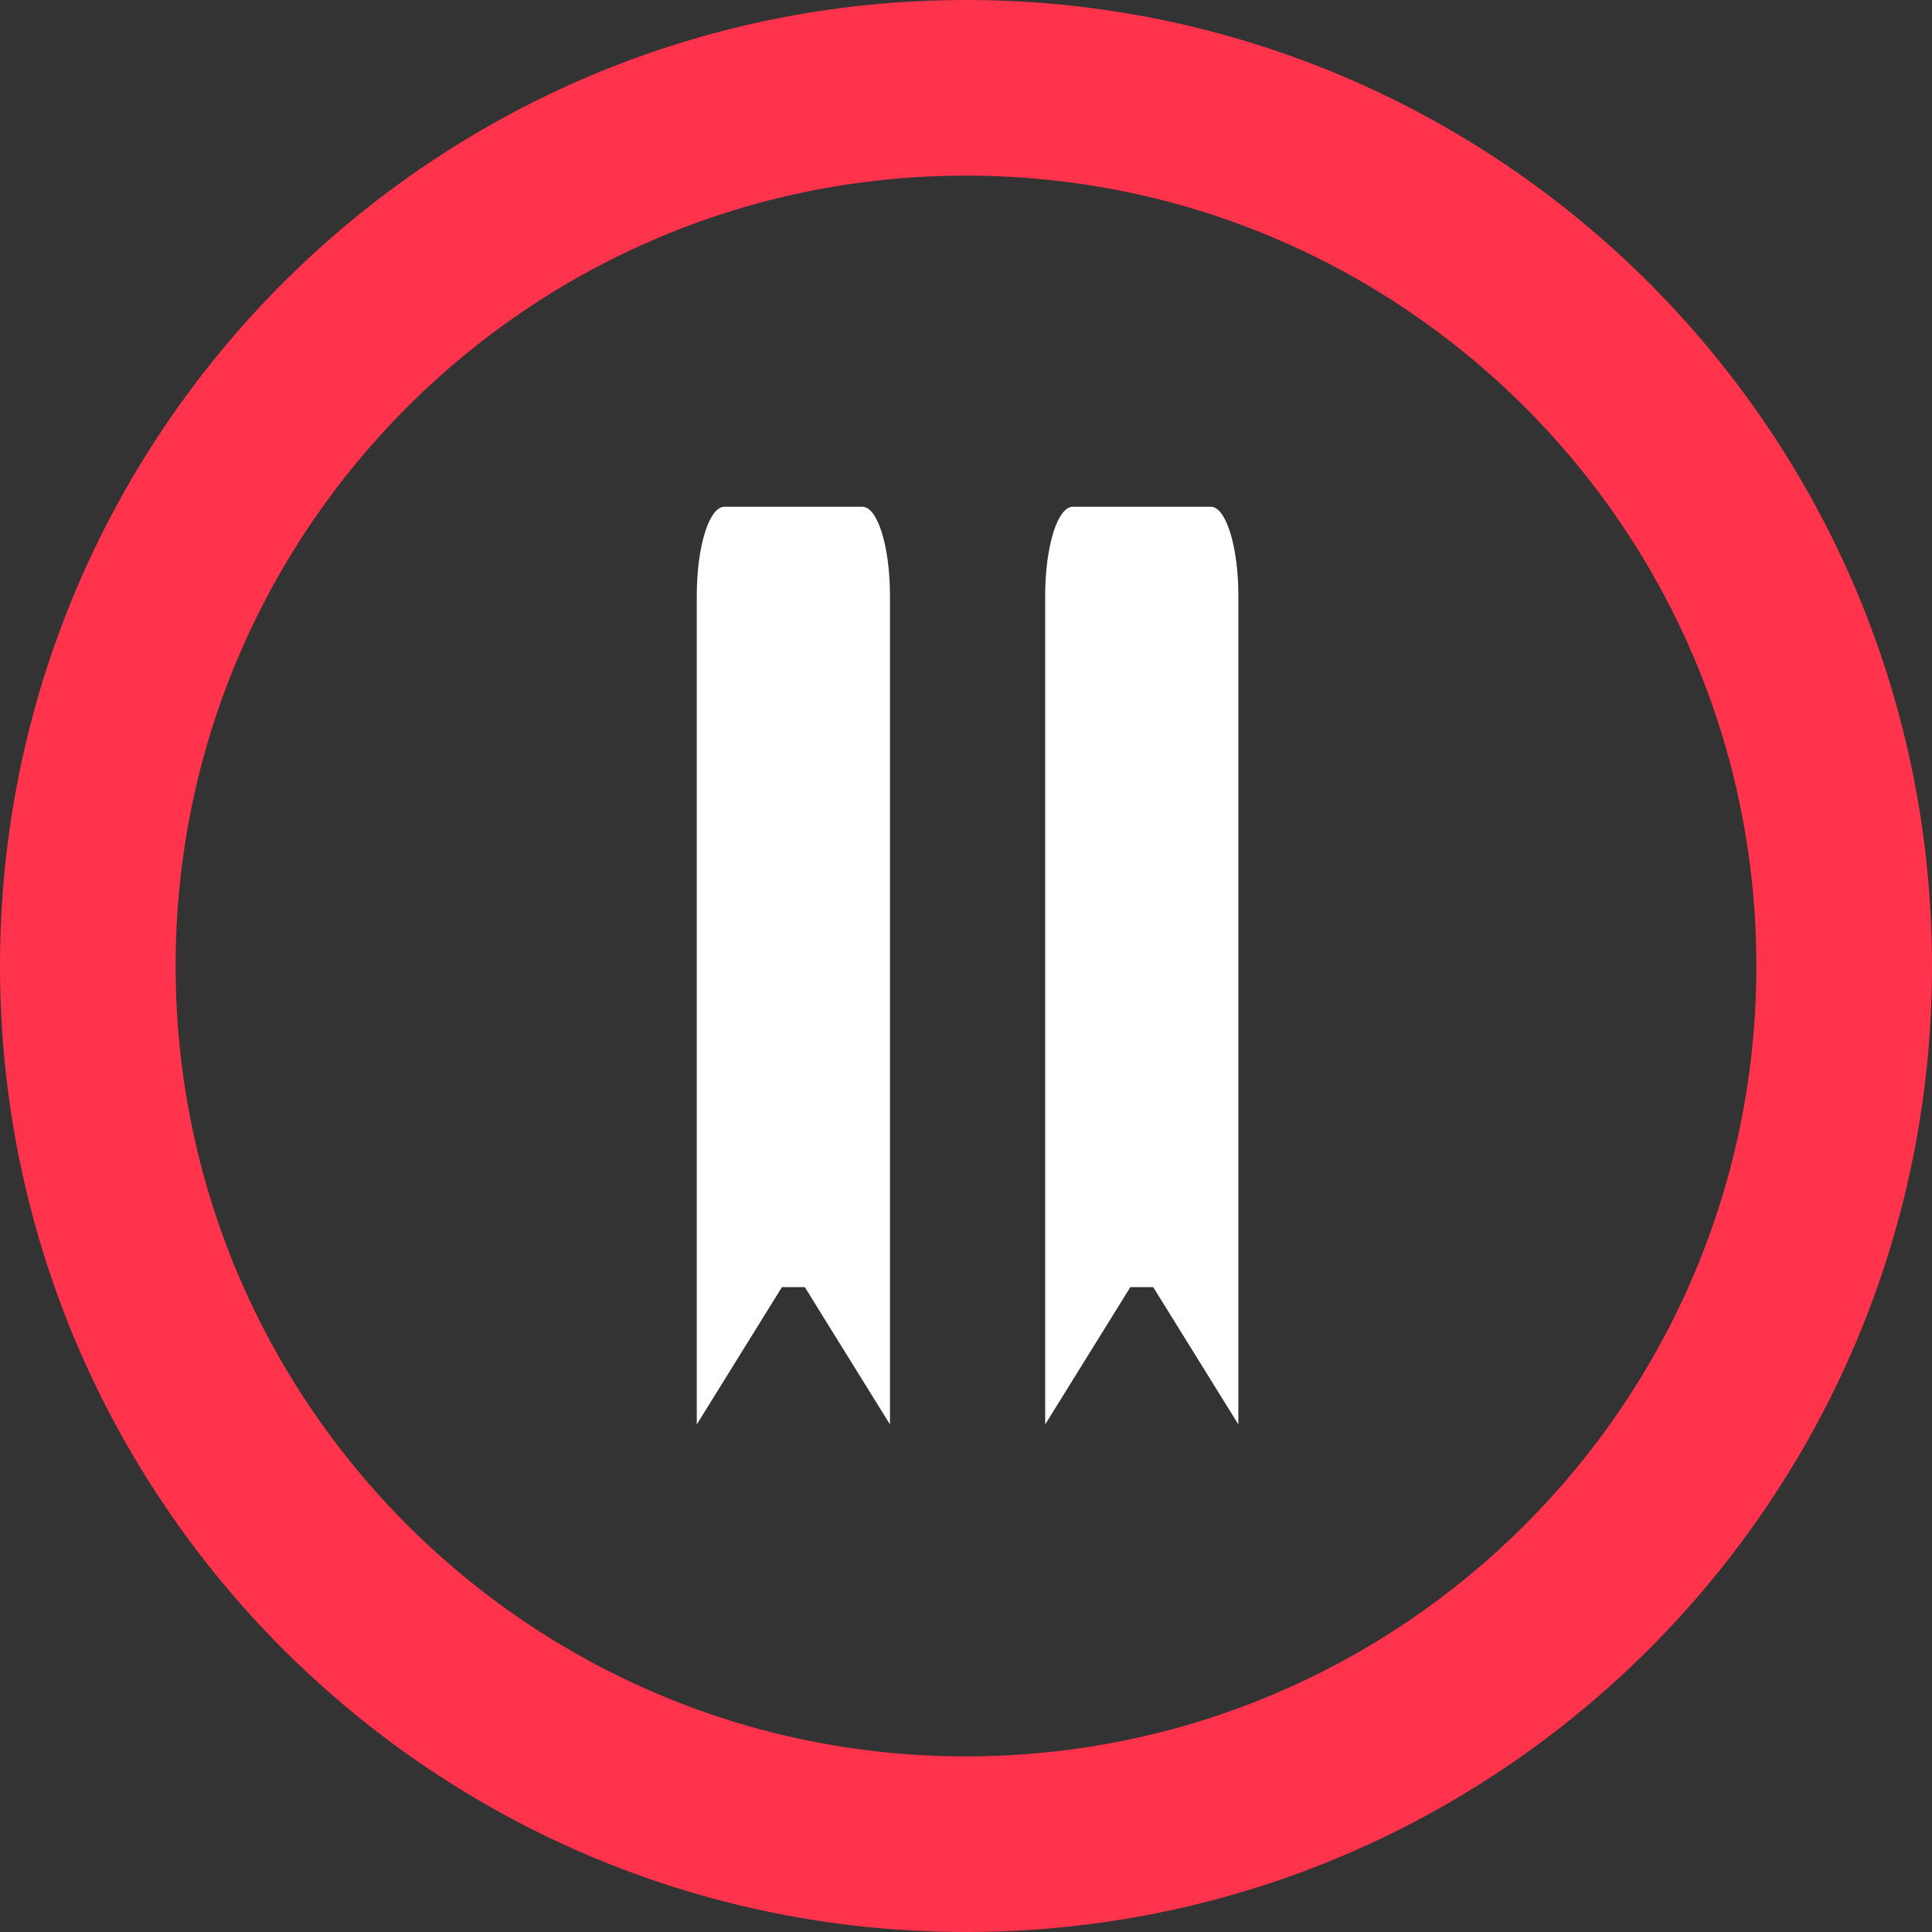 <svg width="51" height="51" viewBox="0 0 51 51" fill="none" xmlns="http://www.w3.org/2000/svg">
<rect x="0" y="0" width="51" height="51" fill="#333333" stroke="none"/>
<path fill-rule="evenodd" clip-rule="evenodd" d="M0 25.5C0 39.583 11.417 51 25.5 51C39.583 51 51 39.583 51 25.5C51 11.417 39.583 0 25.5 0C11.417 0 0 11.417 0 25.5ZM46.364 25.5C46.364 37.023 37.023 46.364 25.5 46.364C13.977 46.364 4.636 37.023 4.636 25.5C4.636 13.977 13.977 4.636 25.5 4.636C37.023 4.636 46.364 13.977 46.364 25.5Z" fill="#FF334B"/>
<path fill-rule="evenodd" clip-rule="evenodd" d="M27.59 37.602L30.14 33.49L32.69 37.602V15.727C32.69 14.429 32.364 13.377 31.962 13.377H28.319C27.916 13.377 27.59 14.429 27.59 15.727V37.602ZM30.14 30.863L28.319 33.8V15.727H31.962V33.8L30.14 30.863Z" fill="white"/>
<rect x="28.006" y="15.584" width="4.18" height="18.393" fill="white"/>
<path fill-rule="evenodd" clip-rule="evenodd" d="M18.393 37.602L20.943 33.49L23.493 37.602V15.727C23.493 14.429 23.167 13.377 22.765 13.377H19.122C18.72 13.377 18.393 14.429 18.393 15.727V37.602ZM20.943 30.863L19.122 33.8V15.727H22.765V33.8L20.943 30.863Z" fill="white"/>
<rect x="18.809" y="15.584" width="4.18" height="18.393" fill="white"/>
</svg>
